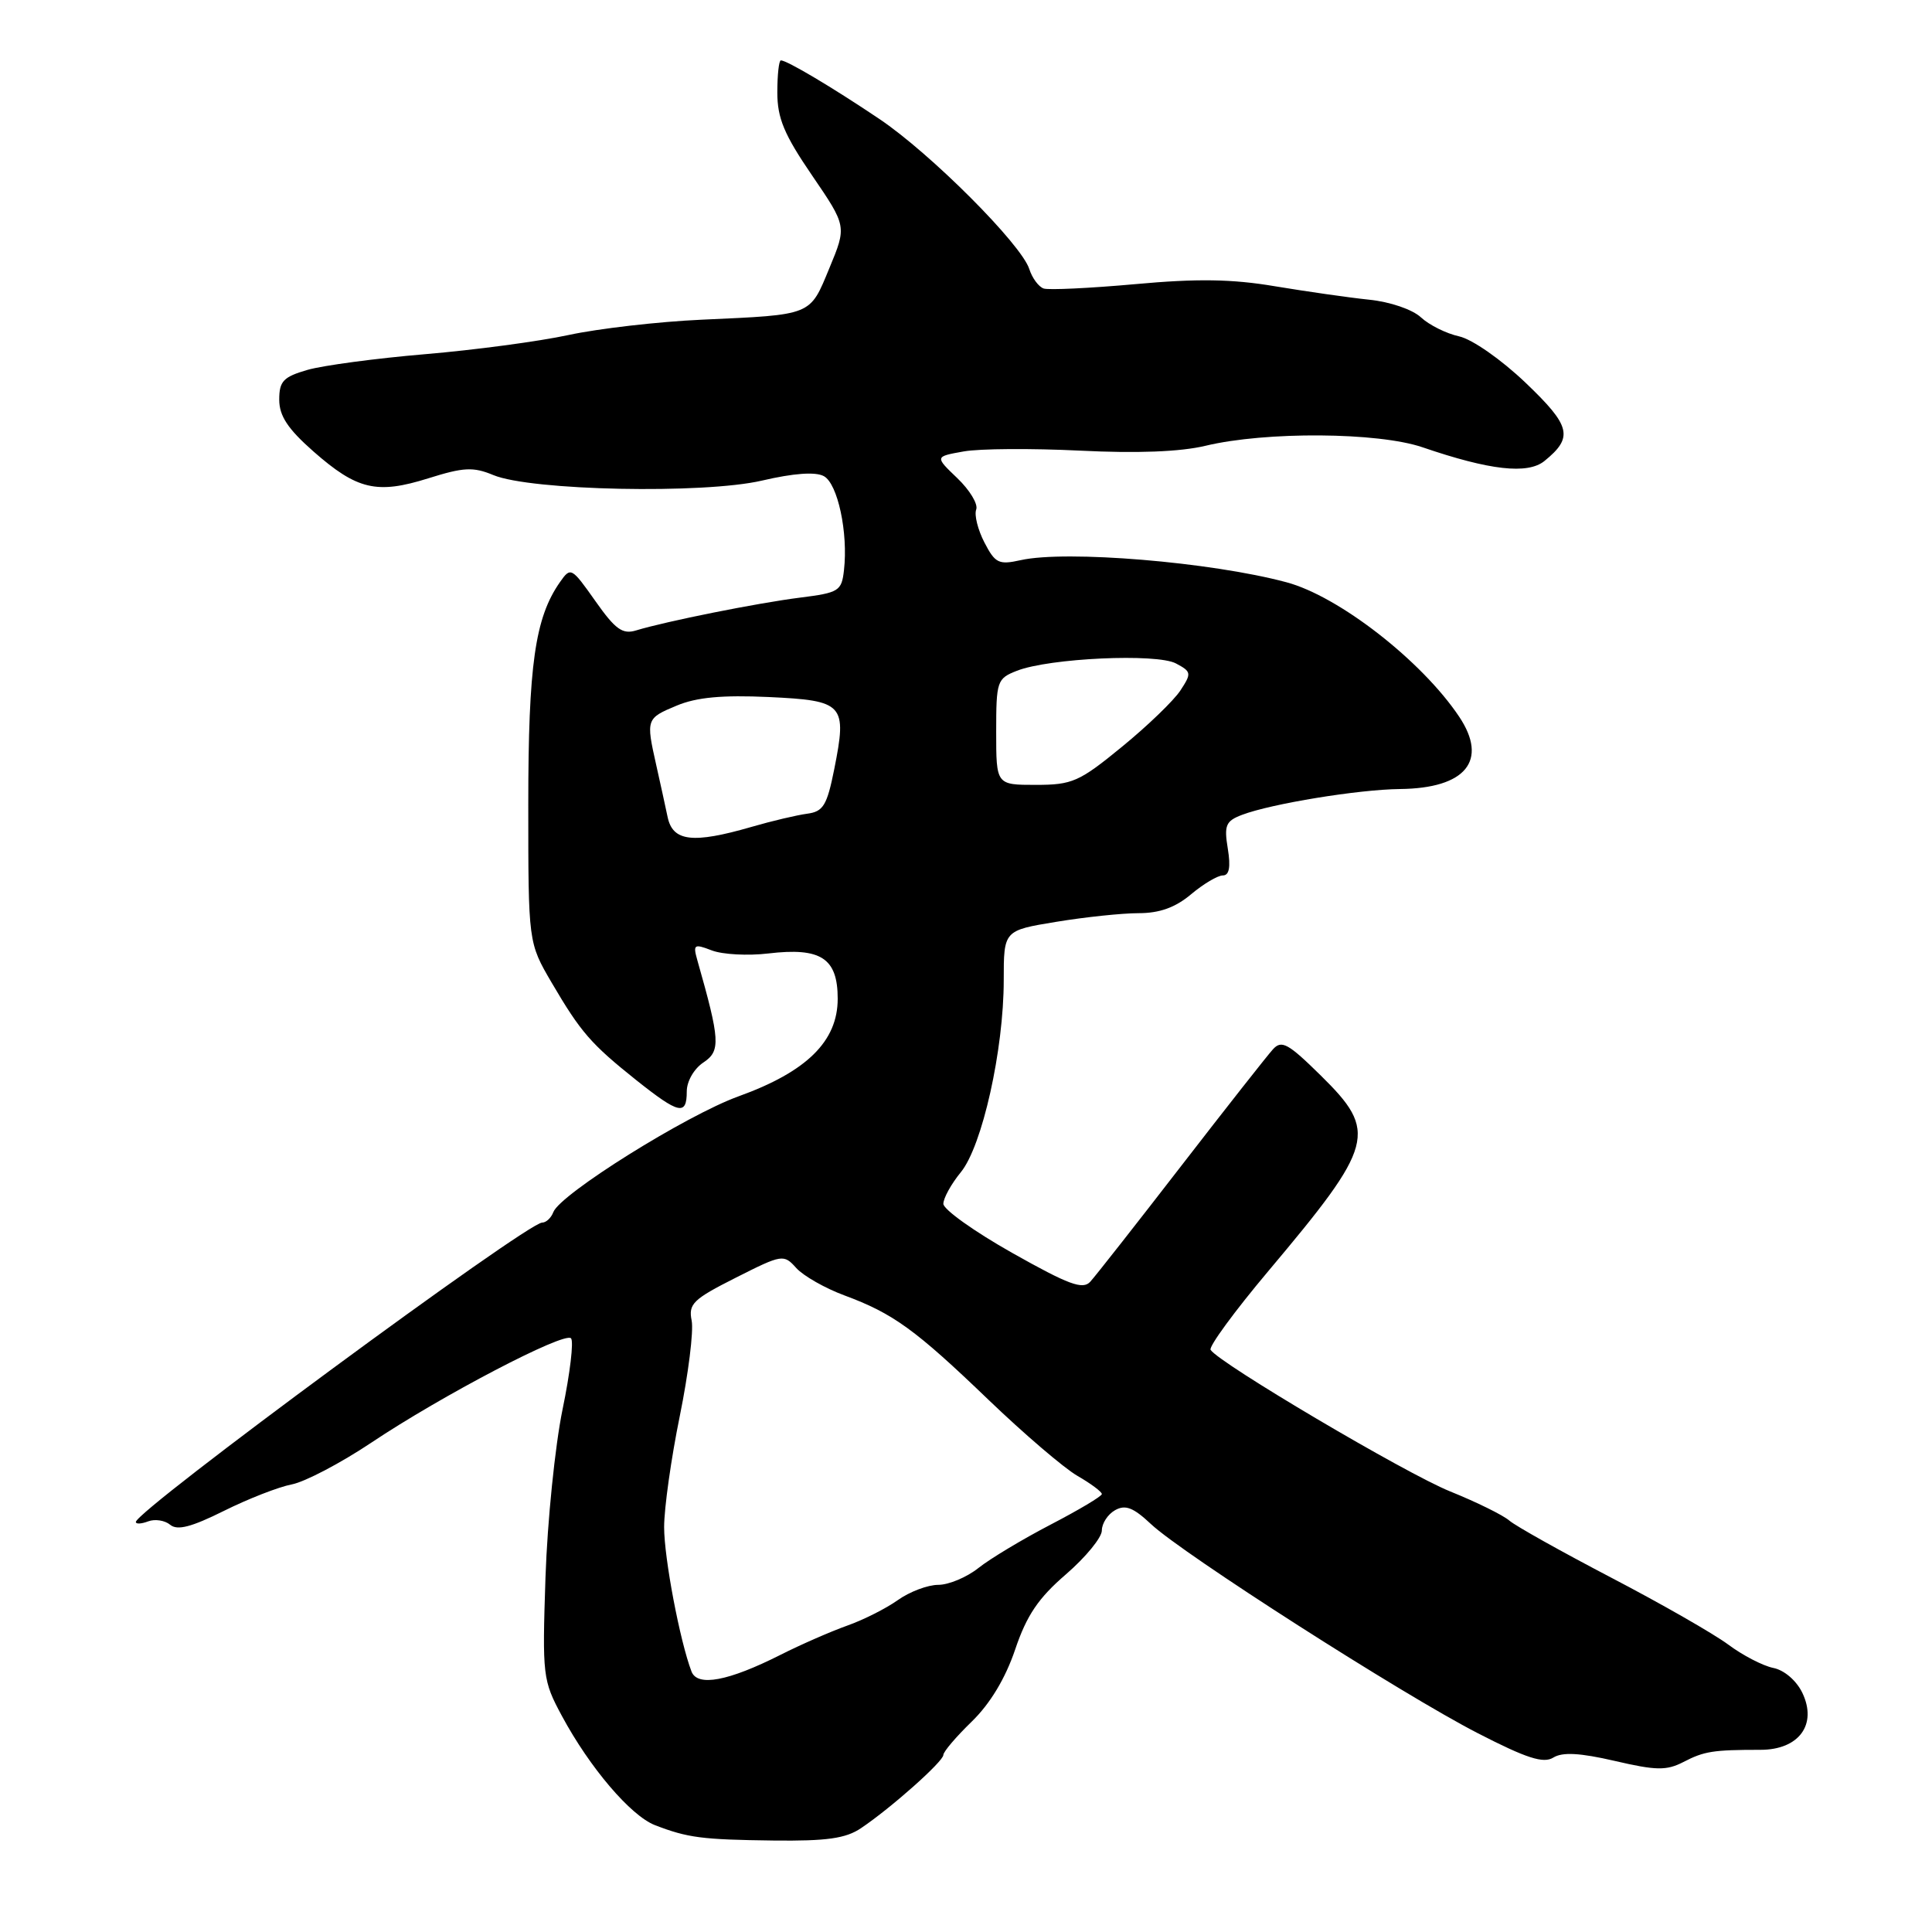 <?xml version="1.0" encoding="UTF-8" standalone="no"?>
<!DOCTYPE svg PUBLIC "-//W3C//DTD SVG 1.1//EN" "http://www.w3.org/Graphics/SVG/1.1/DTD/svg11.dtd" >
<svg xmlns="http://www.w3.org/2000/svg" xmlns:xlink="http://www.w3.org/1999/xlink" version="1.1" viewBox="0 0 256 256">
 <g >
 <path fill="currentColor"
d=" M 114.09 242.24 C 118.08 239.56 125.00 233.40 125.00 232.54 C 125.00 232.11 126.69 230.13 128.76 228.12 C 131.19 225.76 133.22 222.40 134.51 218.58 C 136.04 214.04 137.59 211.75 141.25 208.60 C 143.86 206.34 146.00 203.73 146.00 202.80 C 146.00 201.86 146.79 200.65 147.75 200.11 C 149.11 199.34 150.17 199.75 152.50 201.94 C 156.71 205.90 185.82 224.53 195.82 229.66 C 202.29 232.99 204.51 233.70 205.82 232.89 C 207.02 232.14 209.33 232.26 213.96 233.33 C 219.46 234.61 220.82 234.63 223.07 233.47 C 225.81 232.05 226.99 231.86 233.27 231.86 C 238.37 231.86 240.83 228.51 238.82 224.31 C 238.04 222.69 236.43 221.30 234.97 221.01 C 233.59 220.73 230.89 219.33 228.98 217.90 C 227.06 216.48 220.10 212.49 213.50 209.05 C 206.90 205.60 200.82 202.20 200.00 201.49 C 199.18 200.77 195.64 199.03 192.15 197.62 C 186.26 195.24 161.49 180.60 160.41 178.86 C 160.15 178.44 163.58 173.75 168.04 168.45 C 182.16 151.66 182.61 149.99 175.00 142.50 C 170.68 138.25 169.82 137.77 168.67 139.04 C 167.94 139.84 162.46 146.80 156.51 154.50 C 150.56 162.20 145.14 169.10 144.47 169.83 C 143.48 170.93 141.62 170.24 134.13 166.02 C 129.11 163.19 125.00 160.26 125.00 159.51 C 125.00 158.77 126.04 156.88 127.31 155.33 C 130.15 151.87 133.00 139.10 133.00 129.87 C 133.00 123.29 133.00 123.29 139.94 122.15 C 143.76 121.52 148.68 121.00 150.87 121.00 C 153.65 121.00 155.74 120.25 157.82 118.50 C 159.45 117.13 161.35 116.00 162.03 116.00 C 162.88 116.00 163.09 114.91 162.69 112.45 C 162.18 109.35 162.42 108.79 164.58 107.97 C 168.45 106.50 180.00 104.61 185.50 104.55 C 194.22 104.46 197.23 100.78 193.35 94.97 C 188.41 87.58 177.40 79.00 170.45 77.15 C 160.46 74.47 141.28 72.88 135.26 74.22 C 132.34 74.87 131.87 74.64 130.44 71.88 C 129.57 70.20 129.08 68.24 129.35 67.52 C 129.63 66.81 128.50 64.94 126.85 63.36 C 123.86 60.50 123.86 60.50 127.68 59.82 C 129.78 59.44 136.70 59.40 143.07 59.71 C 150.67 60.09 156.38 59.87 159.73 59.07 C 167.71 57.15 182.62 57.26 188.50 59.27 C 197.41 62.32 202.42 62.88 204.64 61.09 C 208.52 57.94 208.16 56.46 202.14 50.71 C 198.92 47.64 195.07 44.95 193.34 44.57 C 191.65 44.20 189.38 43.07 188.29 42.06 C 187.17 41.01 184.19 39.99 181.41 39.71 C 178.71 39.43 173.09 38.62 168.93 37.93 C 163.26 36.97 158.61 36.90 150.43 37.65 C 144.42 38.19 138.95 38.45 138.29 38.23 C 137.62 38.00 136.77 36.84 136.39 35.66 C 135.35 32.38 123.26 20.28 116.50 15.75 C 110.24 11.54 104.27 8.00 103.47 8.00 C 103.21 8.00 103.00 9.91 103.00 12.25 C 103.00 15.66 103.90 17.83 107.60 23.24 C 112.20 29.98 112.20 29.98 109.90 35.52 C 107.27 41.88 107.73 41.69 93.00 42.36 C 87.22 42.62 79.28 43.54 75.34 44.39 C 71.41 45.24 62.86 46.38 56.34 46.93 C 49.83 47.48 42.81 48.42 40.75 49.01 C 37.54 49.94 37.00 50.51 37.00 52.96 C 37.00 55.11 38.14 56.83 41.52 59.81 C 47.32 64.91 49.93 65.52 56.75 63.38 C 61.43 61.91 62.70 61.84 65.37 62.95 C 70.34 65.02 93.24 65.48 100.97 63.68 C 105.17 62.70 108.05 62.49 109.16 63.09 C 111.00 64.07 112.40 70.59 111.83 75.56 C 111.52 78.32 111.16 78.54 106.00 79.19 C 100.37 79.90 88.24 82.33 84.30 83.53 C 82.49 84.09 81.54 83.41 78.88 79.63 C 75.73 75.17 75.62 75.10 74.20 77.13 C 70.89 81.85 70.00 88.12 70.00 106.61 C 70.00 124.91 70.00 124.91 73.10 130.21 C 76.96 136.79 78.29 138.32 84.34 143.15 C 89.98 147.63 91.00 147.86 91.00 144.62 C 91.00 143.28 91.96 141.61 93.21 140.78 C 95.51 139.25 95.42 137.85 92.40 127.23 C 91.81 125.13 91.96 125.03 94.33 125.94 C 95.75 126.48 99.11 126.66 101.80 126.34 C 108.78 125.51 111.00 126.96 111.00 132.34 C 111.00 137.97 106.90 142.01 97.86 145.27 C 90.92 147.78 74.24 158.21 73.32 160.61 C 73.03 161.38 72.36 162.00 71.84 162.00 C 69.82 162.00 18.00 200.18 18.00 201.67 C 18.00 201.97 18.73 201.93 19.63 201.59 C 20.52 201.25 21.84 201.45 22.55 202.04 C 23.50 202.83 25.37 202.34 29.67 200.20 C 32.88 198.60 36.93 197.02 38.67 196.69 C 40.41 196.35 45.14 193.87 49.17 191.18 C 58.49 184.94 74.77 176.43 75.66 177.33 C 76.04 177.71 75.54 181.95 74.54 186.76 C 73.55 191.57 72.53 201.57 72.28 209.00 C 71.85 222.09 71.91 222.65 74.46 227.38 C 78.14 234.22 83.57 240.59 86.78 241.84 C 91.14 243.52 92.99 243.76 102.50 243.88 C 109.53 243.96 112.07 243.61 114.09 242.24 Z  M 91.63 221.49 C 90.09 217.46 88.00 206.46 88.00 202.35 C 88.00 199.85 88.93 193.24 90.07 187.66 C 91.21 182.07 91.92 176.38 91.65 175.00 C 91.20 172.77 91.83 172.16 97.48 169.31 C 103.66 166.19 103.84 166.16 105.52 168.03 C 106.47 169.07 109.33 170.70 111.87 171.64 C 118.35 174.04 121.29 176.17 131.00 185.50 C 135.68 189.99 140.96 194.51 142.75 195.55 C 144.54 196.58 146.00 197.67 146.00 197.97 C 146.00 198.26 142.96 200.07 139.25 202.00 C 135.54 203.93 131.23 206.51 129.67 207.75 C 128.12 208.99 125.71 210.00 124.33 210.00 C 122.94 210.00 120.53 210.91 118.97 212.02 C 117.41 213.13 114.38 214.66 112.24 215.41 C 110.11 216.17 106.14 217.90 103.43 219.27 C 96.49 222.77 92.42 223.53 91.63 221.49 Z  M 88.46 108.25 C 88.14 106.74 87.46 103.61 86.94 101.31 C 85.59 95.29 85.63 95.18 89.66 93.50 C 92.30 92.39 95.71 92.08 101.86 92.36 C 111.84 92.83 112.26 93.29 110.54 101.93 C 109.58 106.73 109.08 107.54 106.96 107.82 C 105.61 108.00 102.28 108.78 99.57 109.57 C 91.79 111.82 89.14 111.51 88.46 108.25 Z  M 132.00 96.98 C 132.00 90.24 132.11 89.91 134.75 88.88 C 139.03 87.20 153.28 86.55 155.82 87.91 C 157.87 89.00 157.91 89.21 156.41 91.49 C 155.54 92.82 152.06 96.18 148.67 98.95 C 143.01 103.59 142.08 104.00 137.25 104.00 C 132.00 104.00 132.00 104.00 132.00 96.98 Z "/>
</g>
</svg>